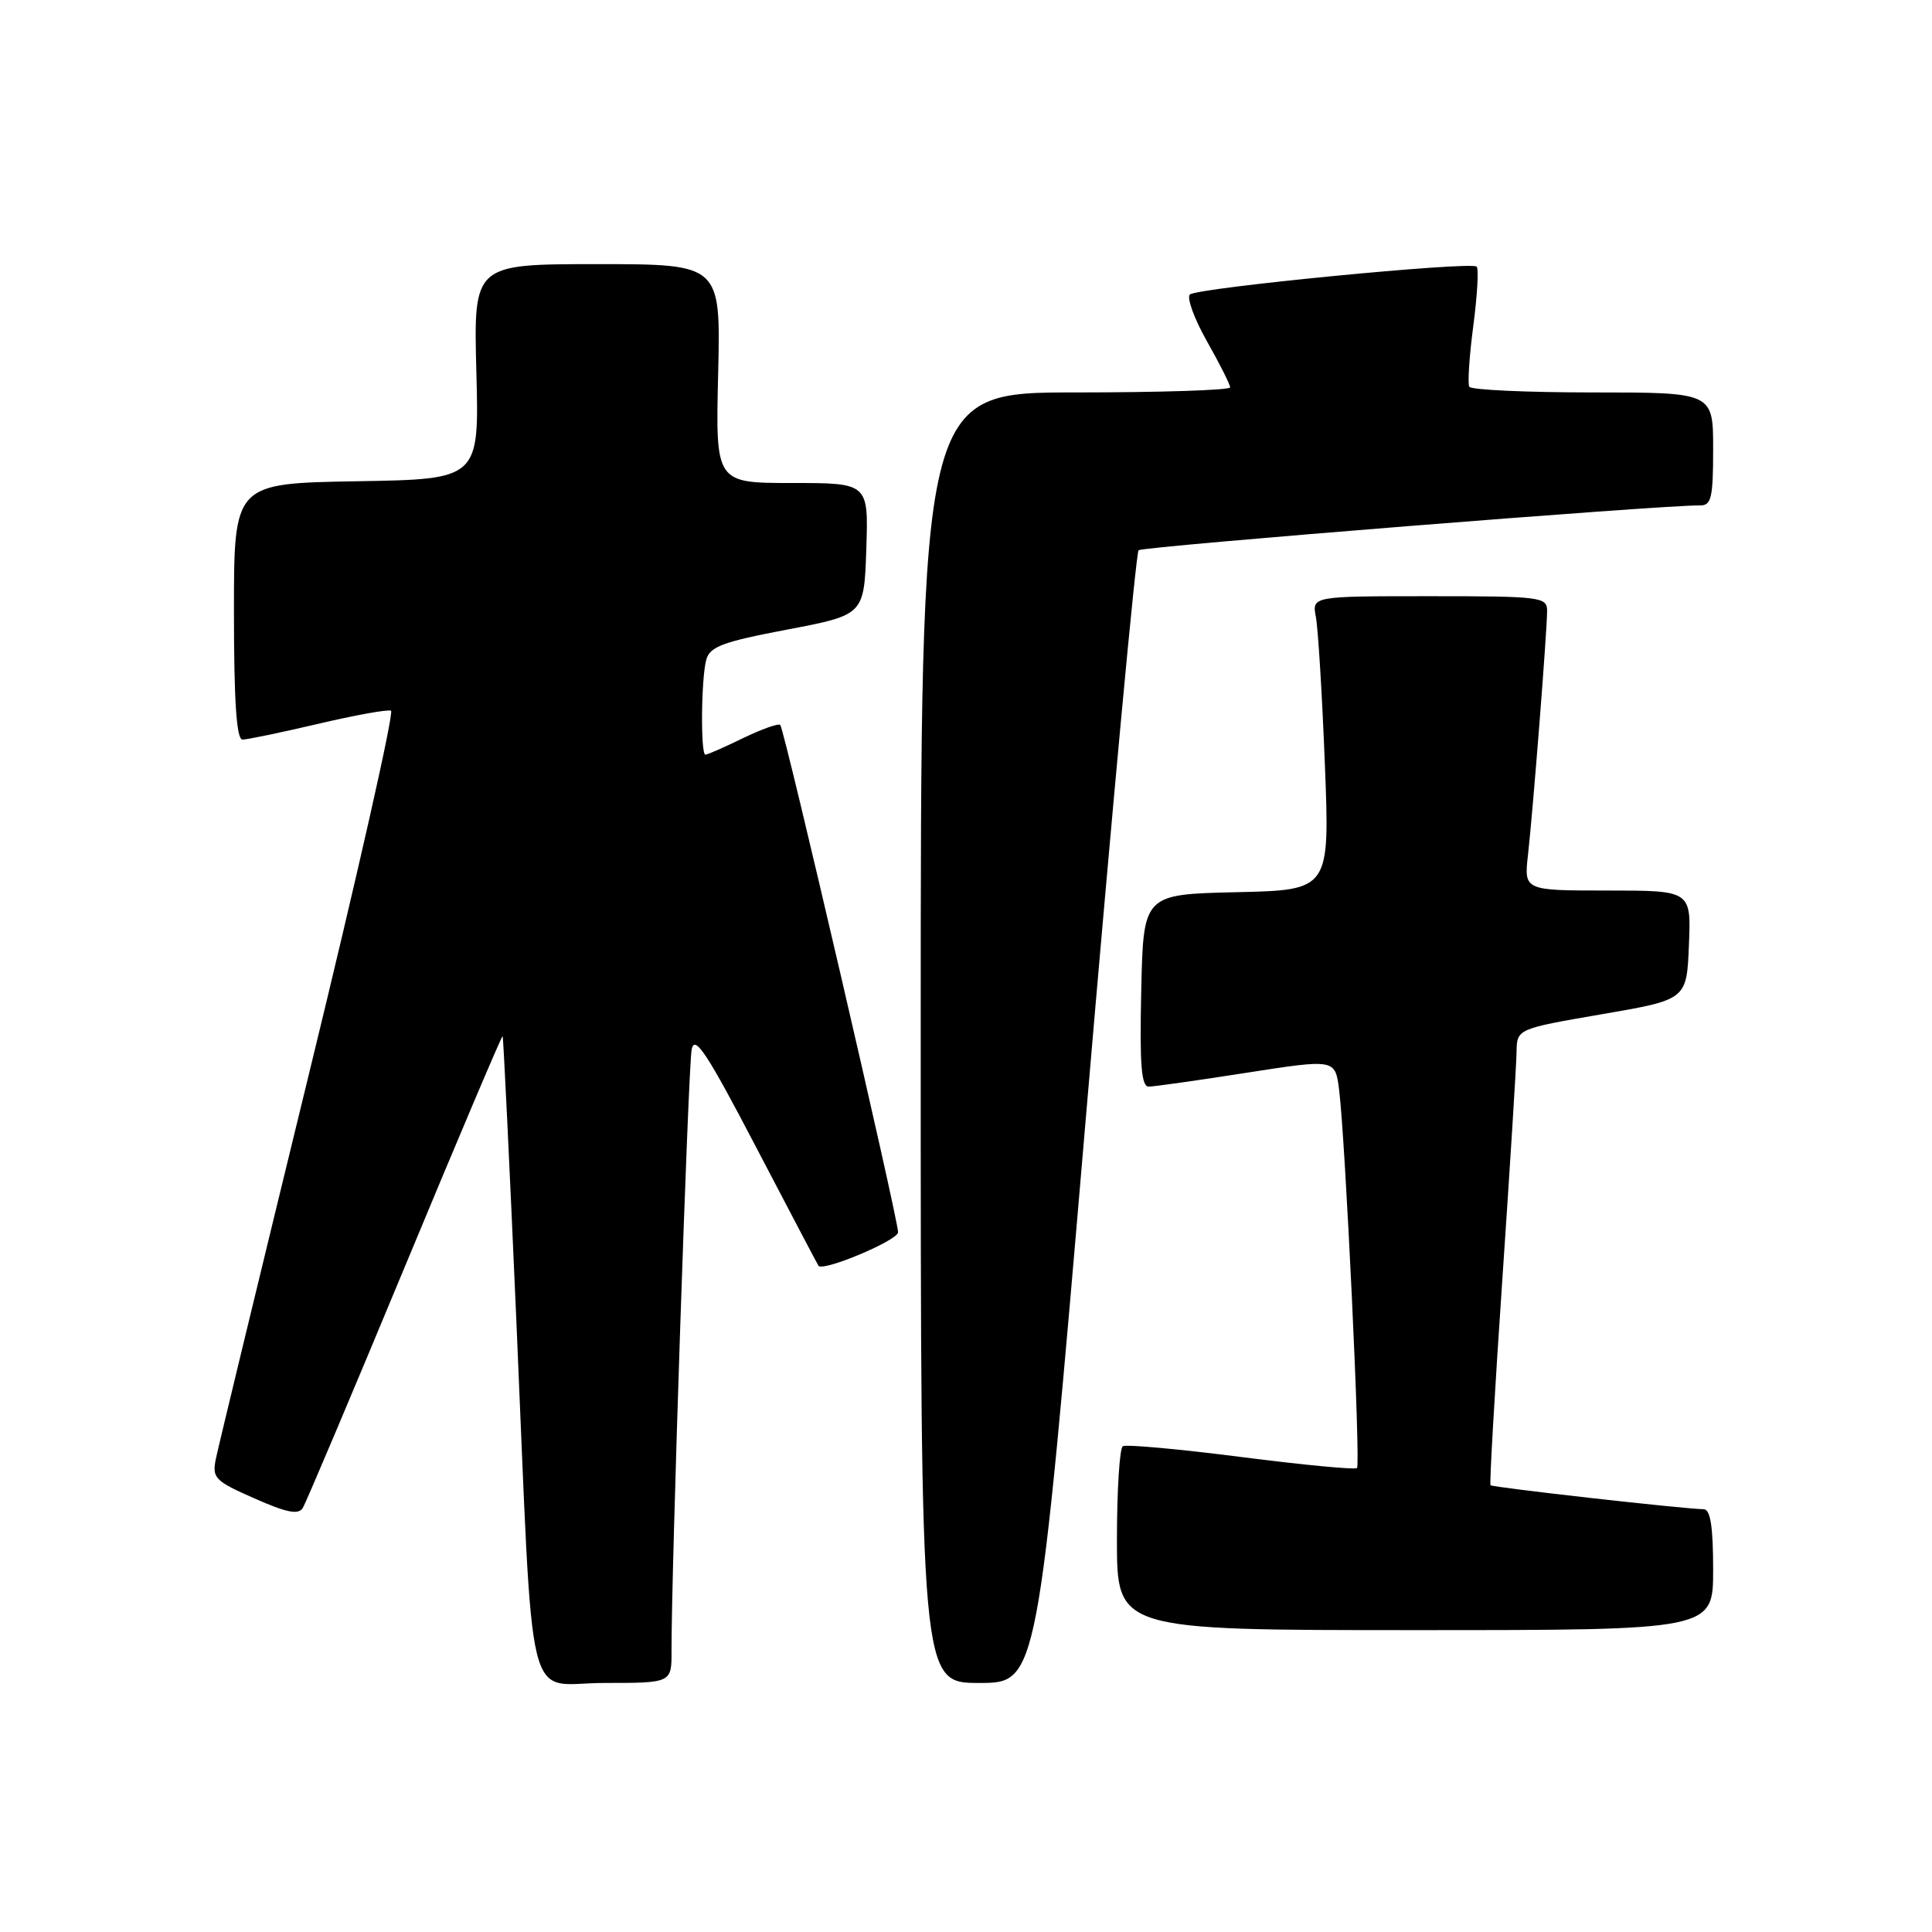 <?xml version="1.0" encoding="UTF-8" standalone="no"?>
<!DOCTYPE svg PUBLIC "-//W3C//DTD SVG 1.1//EN" "http://www.w3.org/Graphics/SVG/1.1/DTD/svg11.dtd" >
<svg xmlns="http://www.w3.org/2000/svg" xmlns:xlink="http://www.w3.org/1999/xlink" version="1.1" viewBox="0 0 256 256">
 <g >
 <path fill="currentColor"
d=" M 88.98 218.75 C 88.94 208.77 91.19 141.28 91.65 139.05 C 92.05 137.06 93.68 139.54 100.21 152.05 C 104.65 160.55 108.36 167.60 108.45 167.72 C 109.04 168.54 119.00 164.35 119.00 163.28 C 119.00 161.46 103.94 96.62 103.39 96.06 C 103.15 95.82 100.93 96.61 98.45 97.81 C 95.97 99.02 93.73 100.00 93.47 100.00 C 92.82 100.00 92.90 89.96 93.58 87.43 C 94.05 85.68 95.75 85.05 104.32 83.42 C 114.50 81.48 114.50 81.48 114.79 72.74 C 115.08 64.00 115.08 64.00 104.95 64.00 C 94.81 64.00 94.81 64.00 95.16 49.50 C 95.50 35.00 95.50 35.00 79.12 35.00 C 62.75 35.00 62.75 35.00 63.12 49.25 C 63.50 63.50 63.50 63.50 47.25 63.77 C 31.00 64.05 31.00 64.05 31.00 81.02 C 31.00 92.94 31.34 98.00 32.13 98.00 C 32.75 98.00 37.25 97.06 42.13 95.92 C 47.01 94.77 51.36 93.98 51.81 94.17 C 52.25 94.35 47.34 116.10 40.89 142.50 C 34.45 168.90 28.92 191.75 28.61 193.27 C 28.08 195.85 28.44 196.22 33.70 198.54 C 37.99 200.44 39.54 200.75 40.12 199.81 C 40.54 199.13 46.63 184.73 53.65 167.83 C 60.67 150.92 66.50 137.18 66.60 137.29 C 66.70 137.41 67.52 154.38 68.42 175.00 C 70.75 228.44 69.43 223.00 80.07 223.00 C 89.00 223.00 89.00 223.00 88.98 218.75 Z  M 143.87 148.25 C 147.37 107.14 150.52 73.24 150.87 72.91 C 151.41 72.41 220.48 66.89 225.25 66.97 C 226.76 67.00 227.00 65.99 227.00 59.50 C 227.00 52.00 227.00 52.00 211.06 52.00 C 202.29 52.00 194.92 51.66 194.69 51.25 C 194.45 50.84 194.69 47.20 195.22 43.18 C 195.75 39.15 195.95 35.62 195.67 35.33 C 194.94 34.60 158.69 38.13 157.67 39.02 C 157.22 39.43 158.23 42.21 159.92 45.21 C 161.62 48.21 163.00 50.96 163.00 51.33 C 163.00 51.70 153.78 52.00 142.50 52.00 C 122.00 52.00 122.00 52.00 122.00 137.50 C 122.00 223.00 122.00 223.00 129.75 223.00 C 137.50 223.00 137.50 223.00 143.87 148.25 Z  M 227.00 208.00 C 227.00 202.28 226.64 199.99 225.75 199.98 C 223.07 199.94 197.76 197.09 197.50 196.80 C 197.35 196.64 198.06 184.35 199.07 169.50 C 200.08 154.65 200.93 141.11 200.95 139.42 C 201.00 136.33 201.00 136.33 212.25 134.39 C 223.50 132.46 223.50 132.46 223.79 125.23 C 224.09 118.00 224.09 118.00 213.01 118.00 C 201.93 118.00 201.93 118.00 202.47 113.25 C 203.14 107.27 205.00 83.55 205.00 80.95 C 205.00 79.10 204.19 79.00 189.42 79.00 C 173.84 79.00 173.84 79.00 174.36 81.75 C 174.65 83.26 175.19 92.02 175.55 101.22 C 176.21 117.94 176.21 117.94 163.86 118.22 C 151.50 118.50 151.50 118.50 151.22 131.25 C 151.00 141.09 151.23 144.00 152.22 143.98 C 152.92 143.98 158.77 143.15 165.21 142.14 C 176.92 140.32 176.92 140.32 177.44 144.41 C 178.27 151.06 180.31 194.02 179.81 194.52 C 179.56 194.77 172.66 194.11 164.46 193.06 C 156.27 192.01 149.21 191.37 148.78 191.63 C 148.35 191.90 148.00 197.49 148.00 204.06 C 148.00 216.00 148.00 216.00 187.50 216.00 C 227.00 216.00 227.00 216.00 227.00 208.00 Z "/>
</g>
</svg>